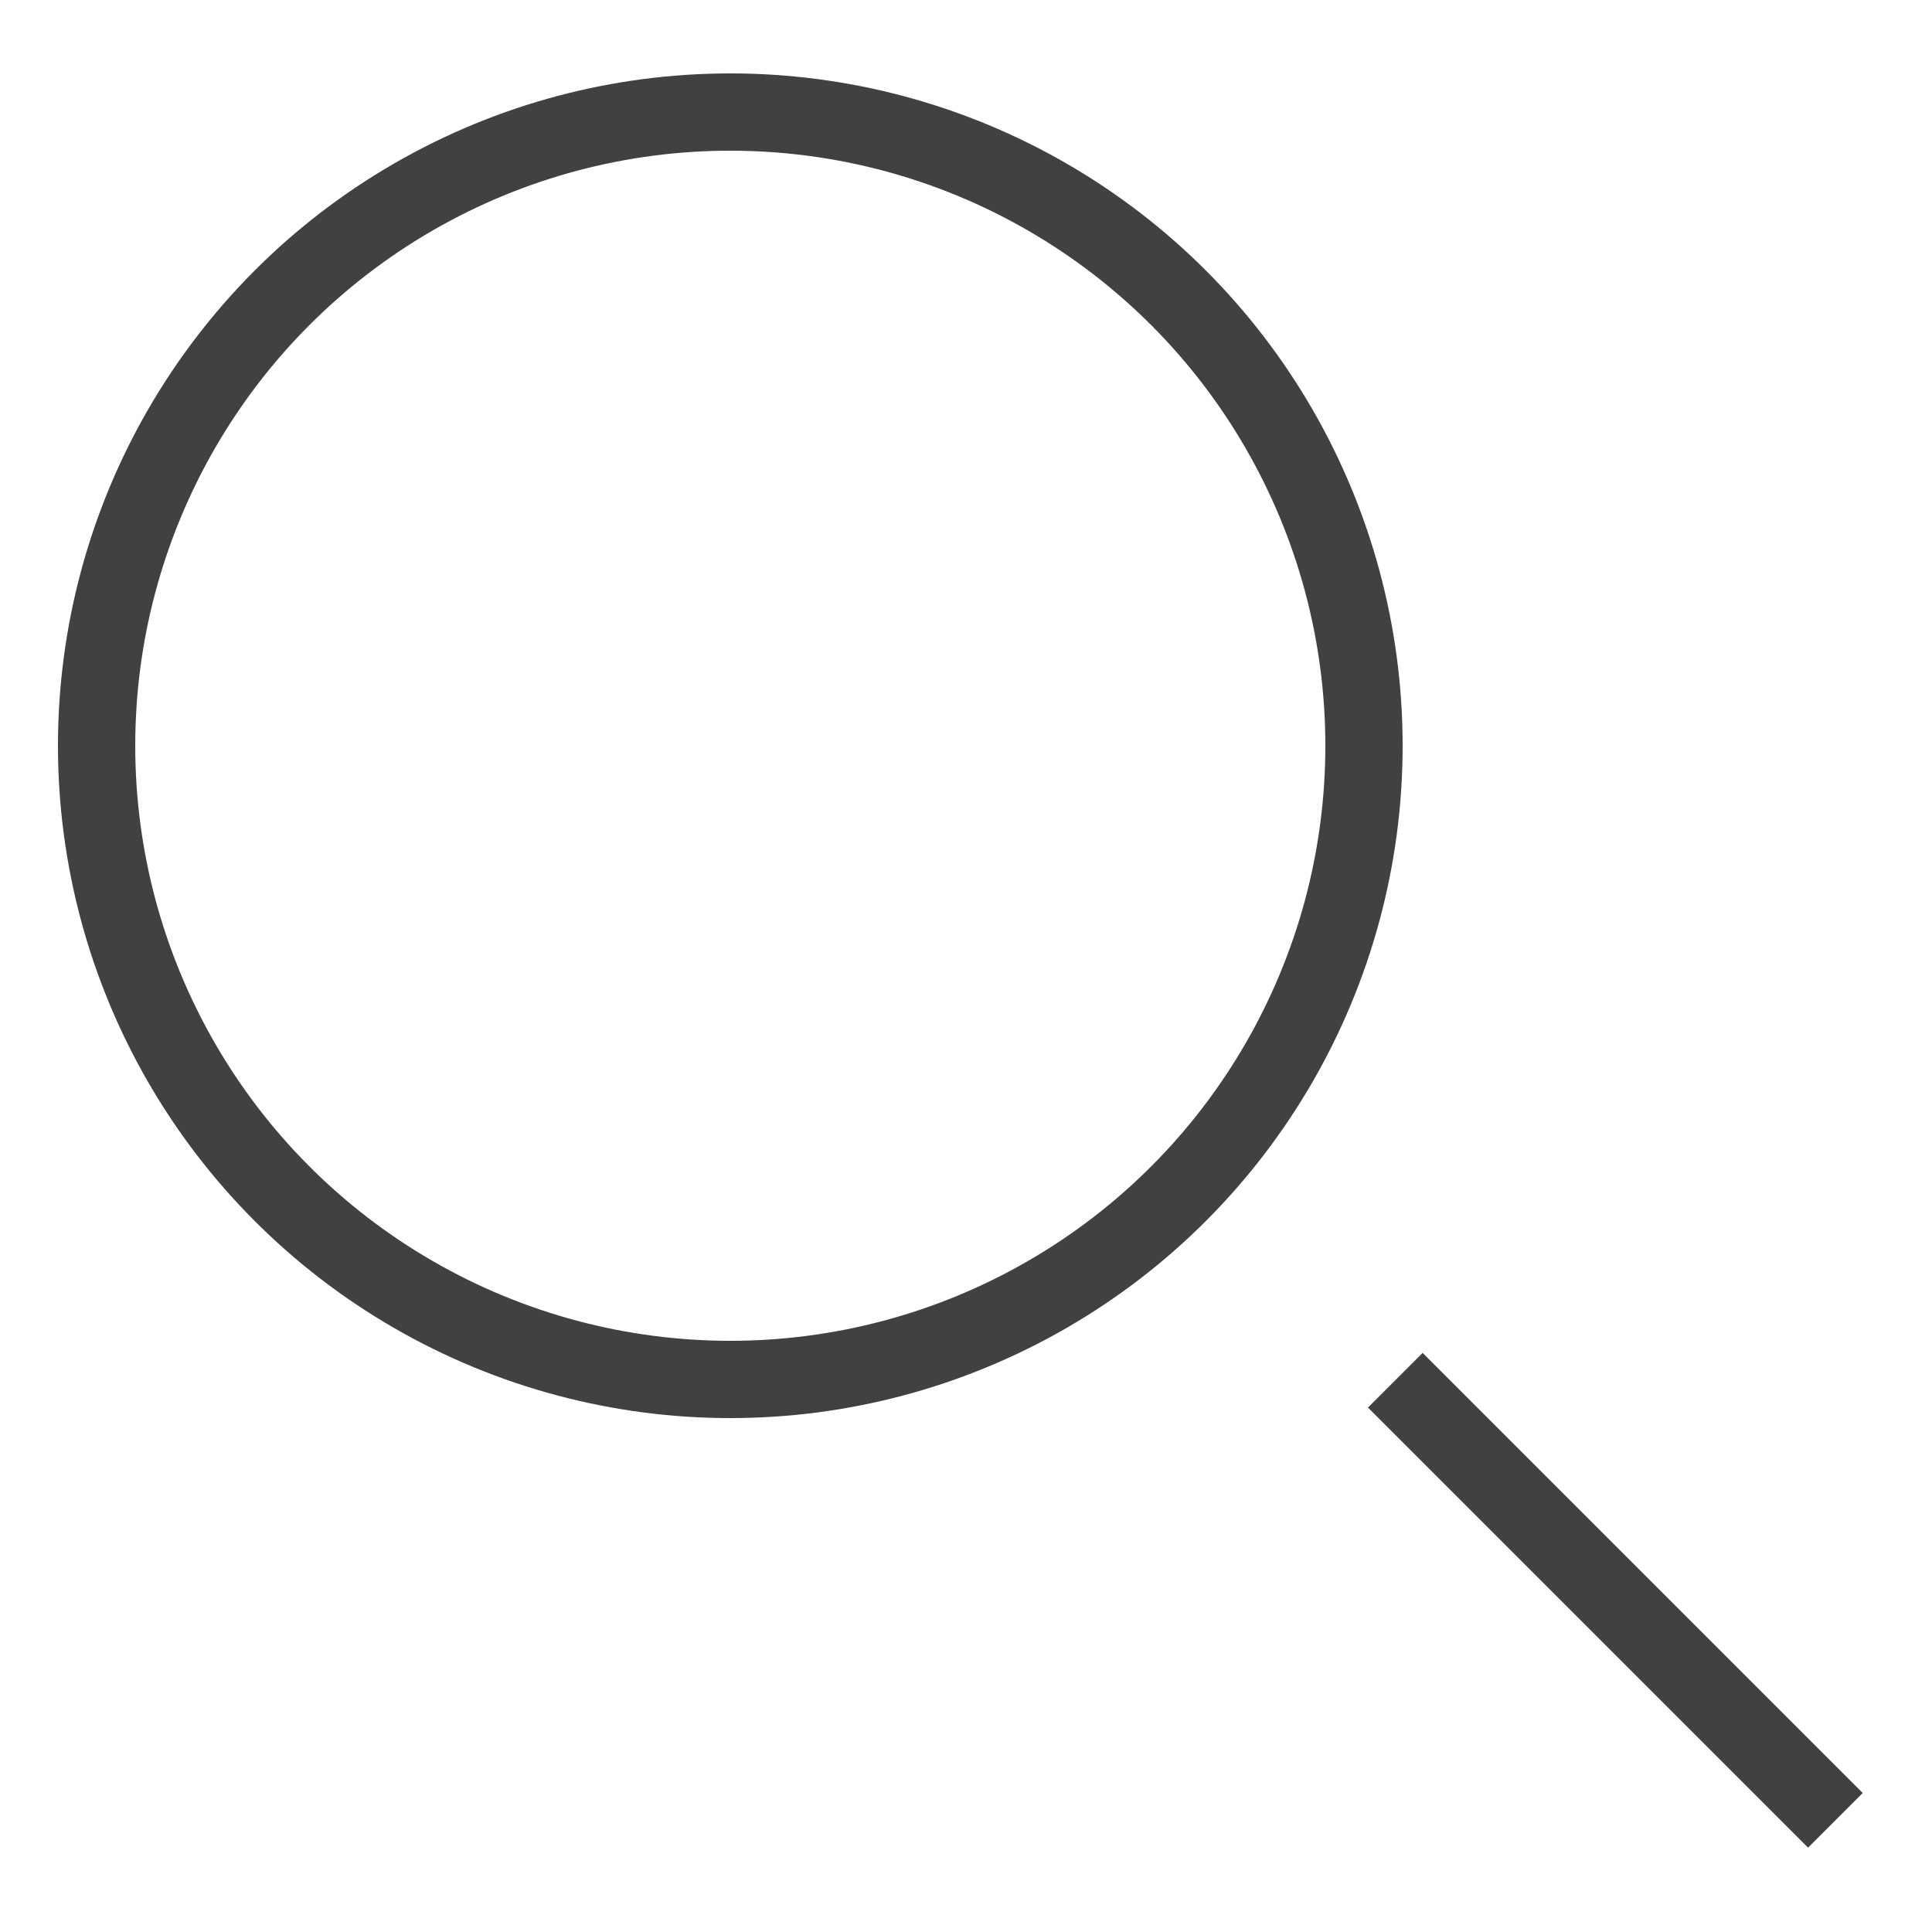 <svg id="Layer_1" data-name="Layer 1" xmlns="http://www.w3.org/2000/svg" viewBox="0 0 50 50"><defs><style>.cls-1{fill:none;stroke:#414042;stroke-miterlimit:10;stroke-width:2px;}</style></defs><title>icon</title><circle class="cls-1" cx="18.9" cy="19.3" r="16.4"/><line class="cls-1" x1="36.11" y1="35.72" x2="47.5" y2="47.11"/></svg>